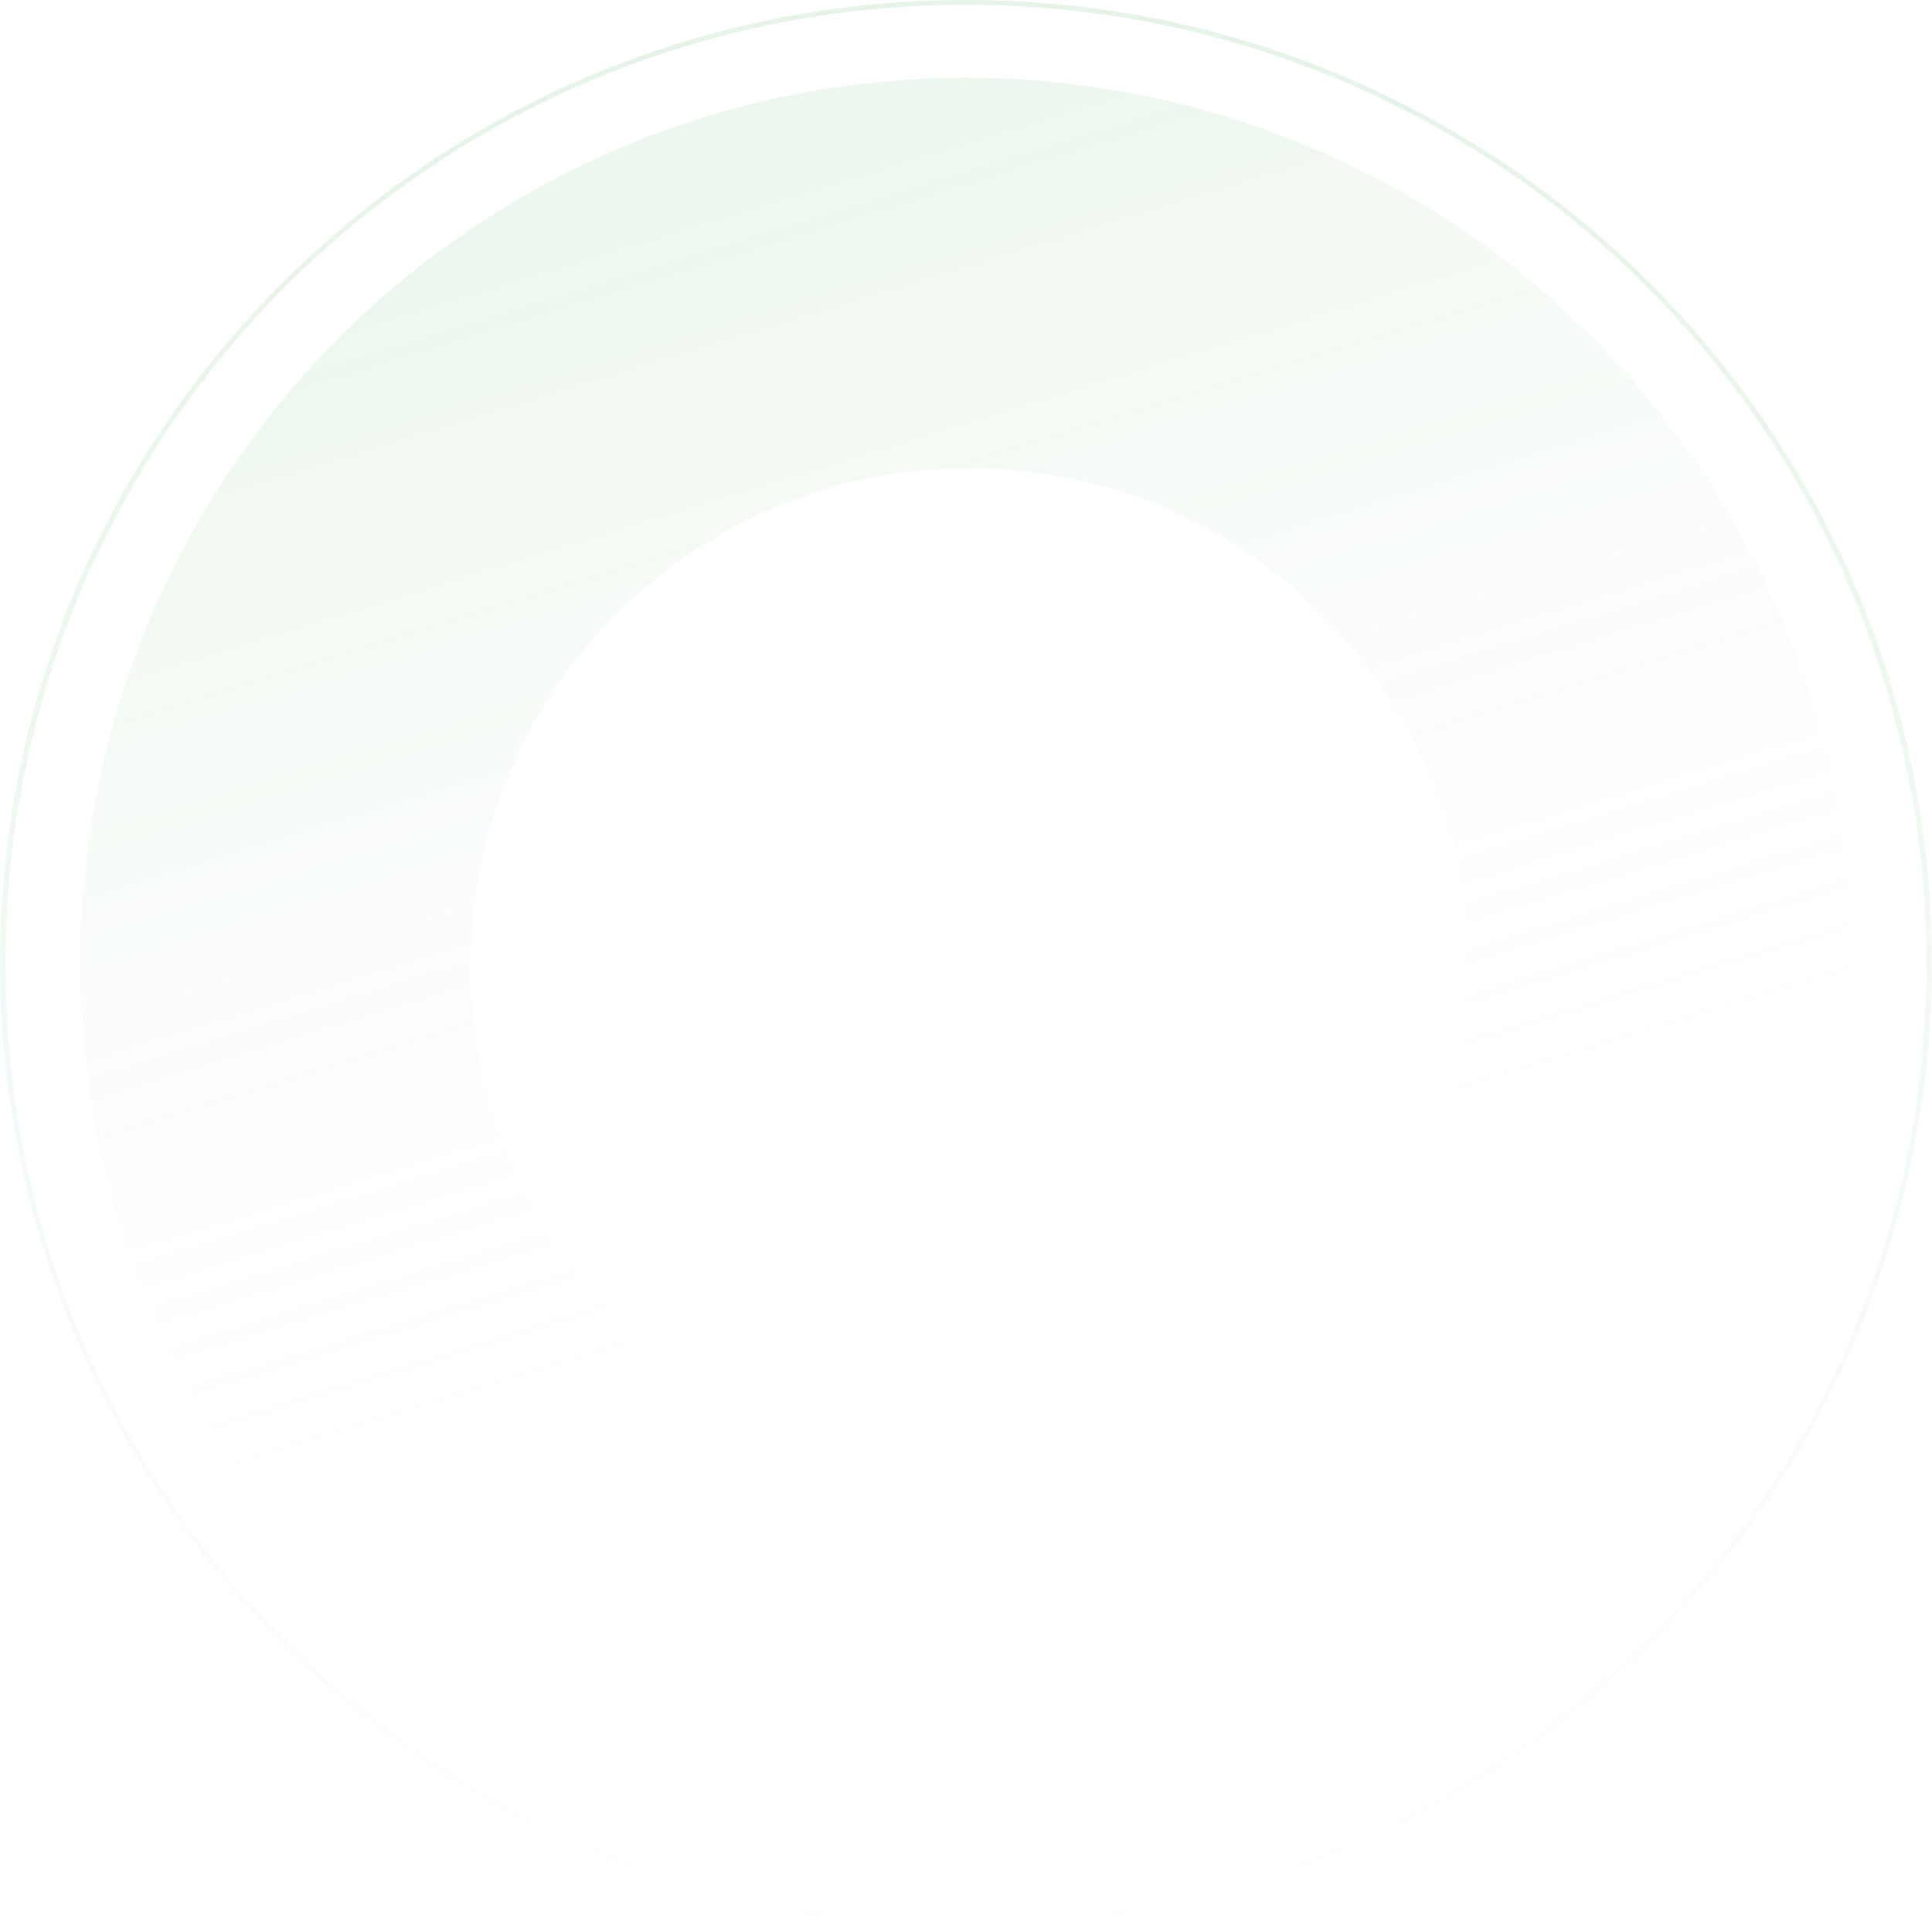 <svg xmlns="http://www.w3.org/2000/svg" xmlns:xlink="http://www.w3.org/1999/xlink" width="434.062" height="432.989" viewBox="0 0 434.062 432.989">
  <defs>
    <linearGradient id="linear-gradient" x1="0.5" y1="0.74" x2="0.297" y2="0.078" gradientUnits="objectBoundingBox">
      <stop offset="0" stop-color="#fff" stop-opacity="0"/>
      <stop offset="1" stop-color="#63be6a" stop-opacity="0.122"/>
    </linearGradient>
    <linearGradient id="linear-gradient-2" x1="0.5" x2="0.5" y2="1" gradientUnits="objectBoundingBox">
      <stop offset="0" stop-color="#63be6a"/>
      <stop offset="1" stop-color="#63be6a" stop-opacity="0"/>
    </linearGradient>
  </defs>
  <g id="rlceServBlue" transform="translate(124.061 -62.866)">
    <path id="Subtraction_2" data-name="Subtraction 2" d="M199,398a200.38,200.38,0,0,1-40.1-4.044,197.926,197.926,0,0,1-71.161-29.944,199.629,199.629,0,0,1-72.1-87.554A197.678,197.678,0,0,1,4.044,239.1a200.873,200.873,0,0,1,0-80.21A197.819,197.819,0,0,1,33.987,87.736a199.532,199.532,0,0,1,87.554-72.1A197.839,197.839,0,0,1,158.9,4.043a200.93,200.93,0,0,1,80.211,0,197.861,197.861,0,0,1,71.156,29.941,199.576,199.576,0,0,1,72.1,87.555,197.665,197.665,0,0,1,11.593,37.355,200.771,200.771,0,0,1,0,80.21,197.855,197.855,0,0,1-29.94,71.156,199.595,199.595,0,0,1-87.552,72.1,198,198,0,0,1-37.355,11.6A200.416,200.416,0,0,1,199,398Zm.672-310.308A111.981,111.981,0,1,0,311.654,199.673,112.1,112.1,0,0,0,199.672,87.692Z" transform="translate(-106.032 80.36)" fill="url(#linear-gradient)"/>
    <path id="Ellipse_212" data-name="Ellipse 212" d="M217.031,1.074a218.08,218.08,0,0,0-43.524,4.377,215.407,215.407,0,0,0,0,422.087,218.6,218.6,0,0,0,87.049,0,215.407,215.407,0,0,0,0-422.087,218.08,218.08,0,0,0-43.524-4.377m0-1.074C336.894,0,434.062,96.928,434.062,216.494S336.894,432.989,217.031,432.989,0,336.061,0,216.494,97.168,0,217.031,0Z" transform="translate(-124.061 62.866)" opacity="0.17" fill="url(#linear-gradient-2)"/>
  </g>
</svg>
